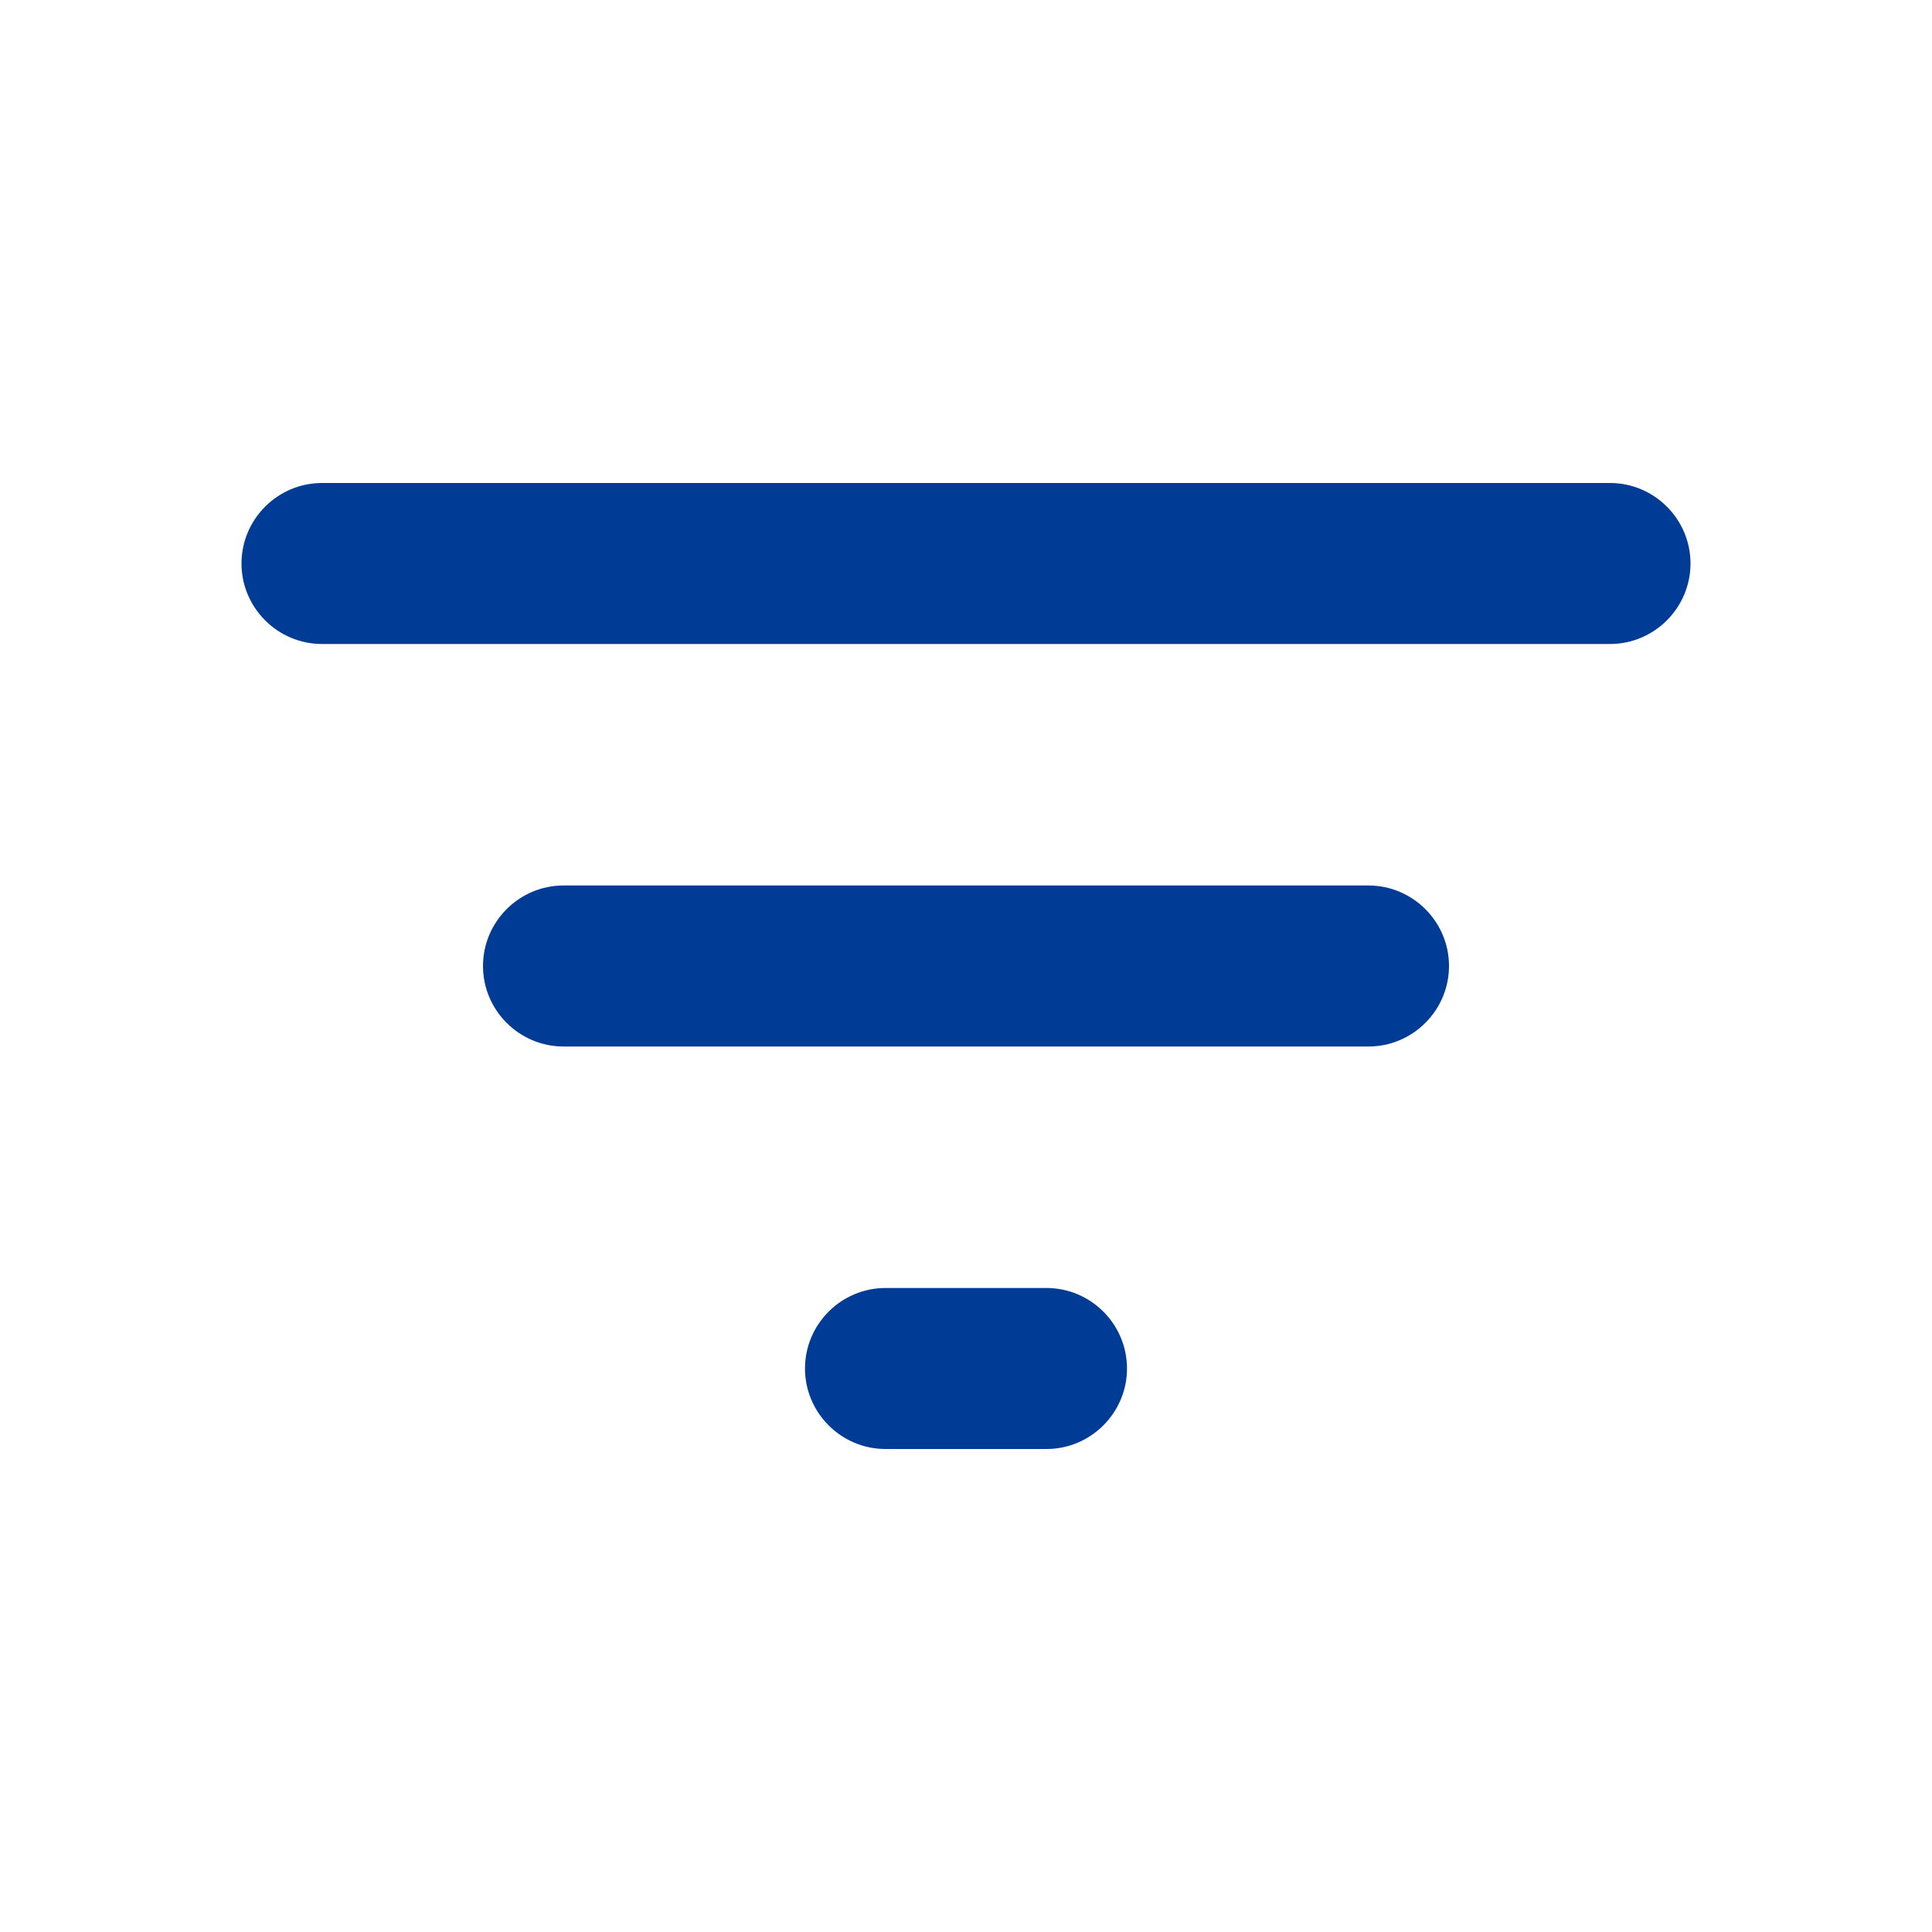 <svg width="30" height="30" viewBox="0 0 30 30" fill="none" xmlns="http://www.w3.org/2000/svg">
<g clip-path="url(#clip0_993_2046)">
<path d="M13.75 22.5H16.25C16.938 22.5 17.5 21.938 17.5 21.25C17.5 20.562 16.938 20 16.25 20H13.75C13.062 20 12.5 20.562 12.5 21.25C12.5 21.938 13.062 22.5 13.75 22.5ZM3.75 8.75C3.75 9.438 4.312 10 5 10H25C25.688 10 26.25 9.438 26.25 8.75C26.25 8.062 25.688 7.5 25 7.5H5C4.312 7.5 3.75 8.062 3.75 8.75ZM8.75 16.25H21.25C21.938 16.25 22.5 15.688 22.5 15C22.5 14.312 21.938 13.75 21.25 13.75H8.75C8.062 13.75 7.5 14.312 7.5 15C7.5 15.688 8.062 16.25 8.75 16.25Z" fill="#003B95"/>
</g>
<defs>
<clipPath id="clip0_993_2046">
<rect width="30" height="30" fill="white"/>
</clipPath>
</defs>
</svg>
